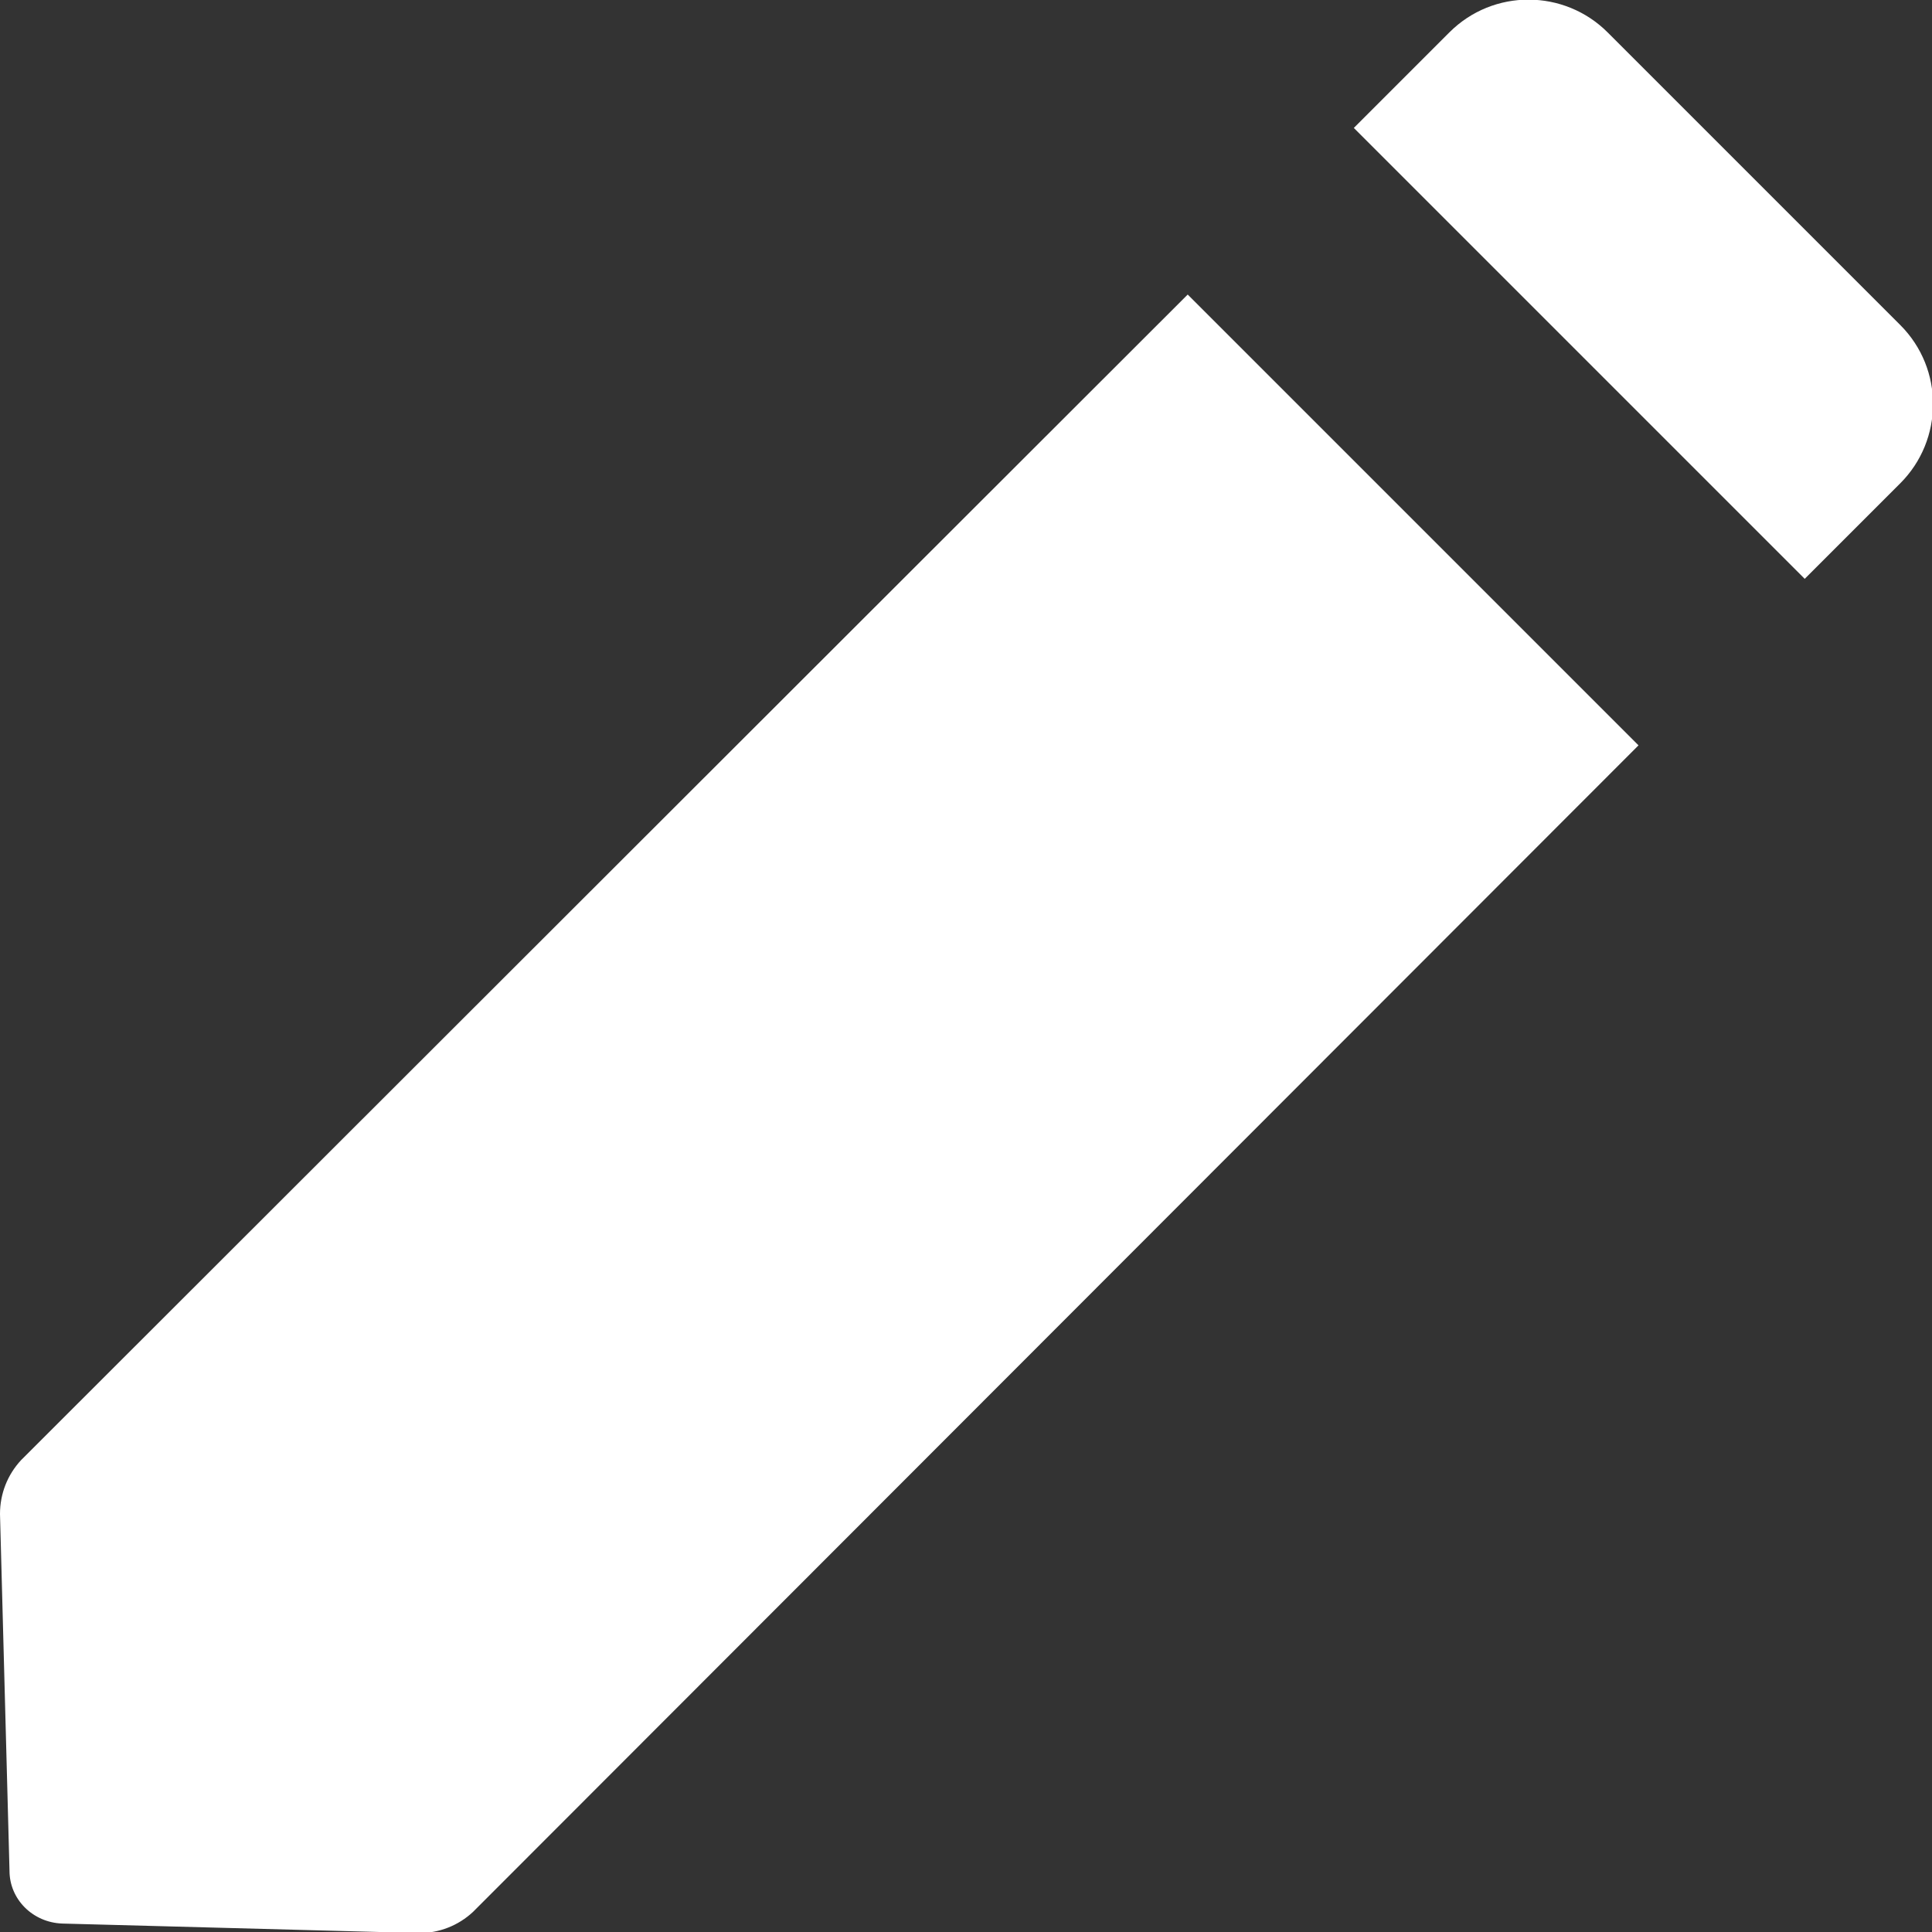 <?xml version="1.0" encoding="UTF-8"?><svg id="uuid-9668dd52-a284-427b-9f6d-30ebb3f636ff" xmlns="http://www.w3.org/2000/svg" viewBox="0 0 18.3 18.3"><rect x="0" y="0" width="18.3" height="18.3" fill="#333333" stroke="none"/><defs><style>.uuid-a532585a-a025-4d4d-ac3e-16771aa390f8{fill:#fff;}</style></defs><g id="uuid-eca93e4b-f598-40aa-aba1-08fb3e71b579"><g><path class="uuid-a532585a-a025-4d4d-ac3e-16771aa390f8" d="M11.25,2.79L.2,13.83C.07,13.97,0,14.15,0,14.34l.09,3.38c0,.27,.22,.49,.5,.5l3.38,.09c.19,0,.37-.07,.51-.2L15.52,7.06,11.25,2.79Z"/><path class="uuid-a532585a-a025-4d4d-ac3e-16771aa390f8" d="M13.83,1.35h3.91c.59,0,1.06,.48,1.06,1.06v1.28h-6.04v-1.28c0-.59,.48-1.06,1.06-1.06Z" transform="translate(6.41 -10.42) rotate(45)"/></g></g></svg>